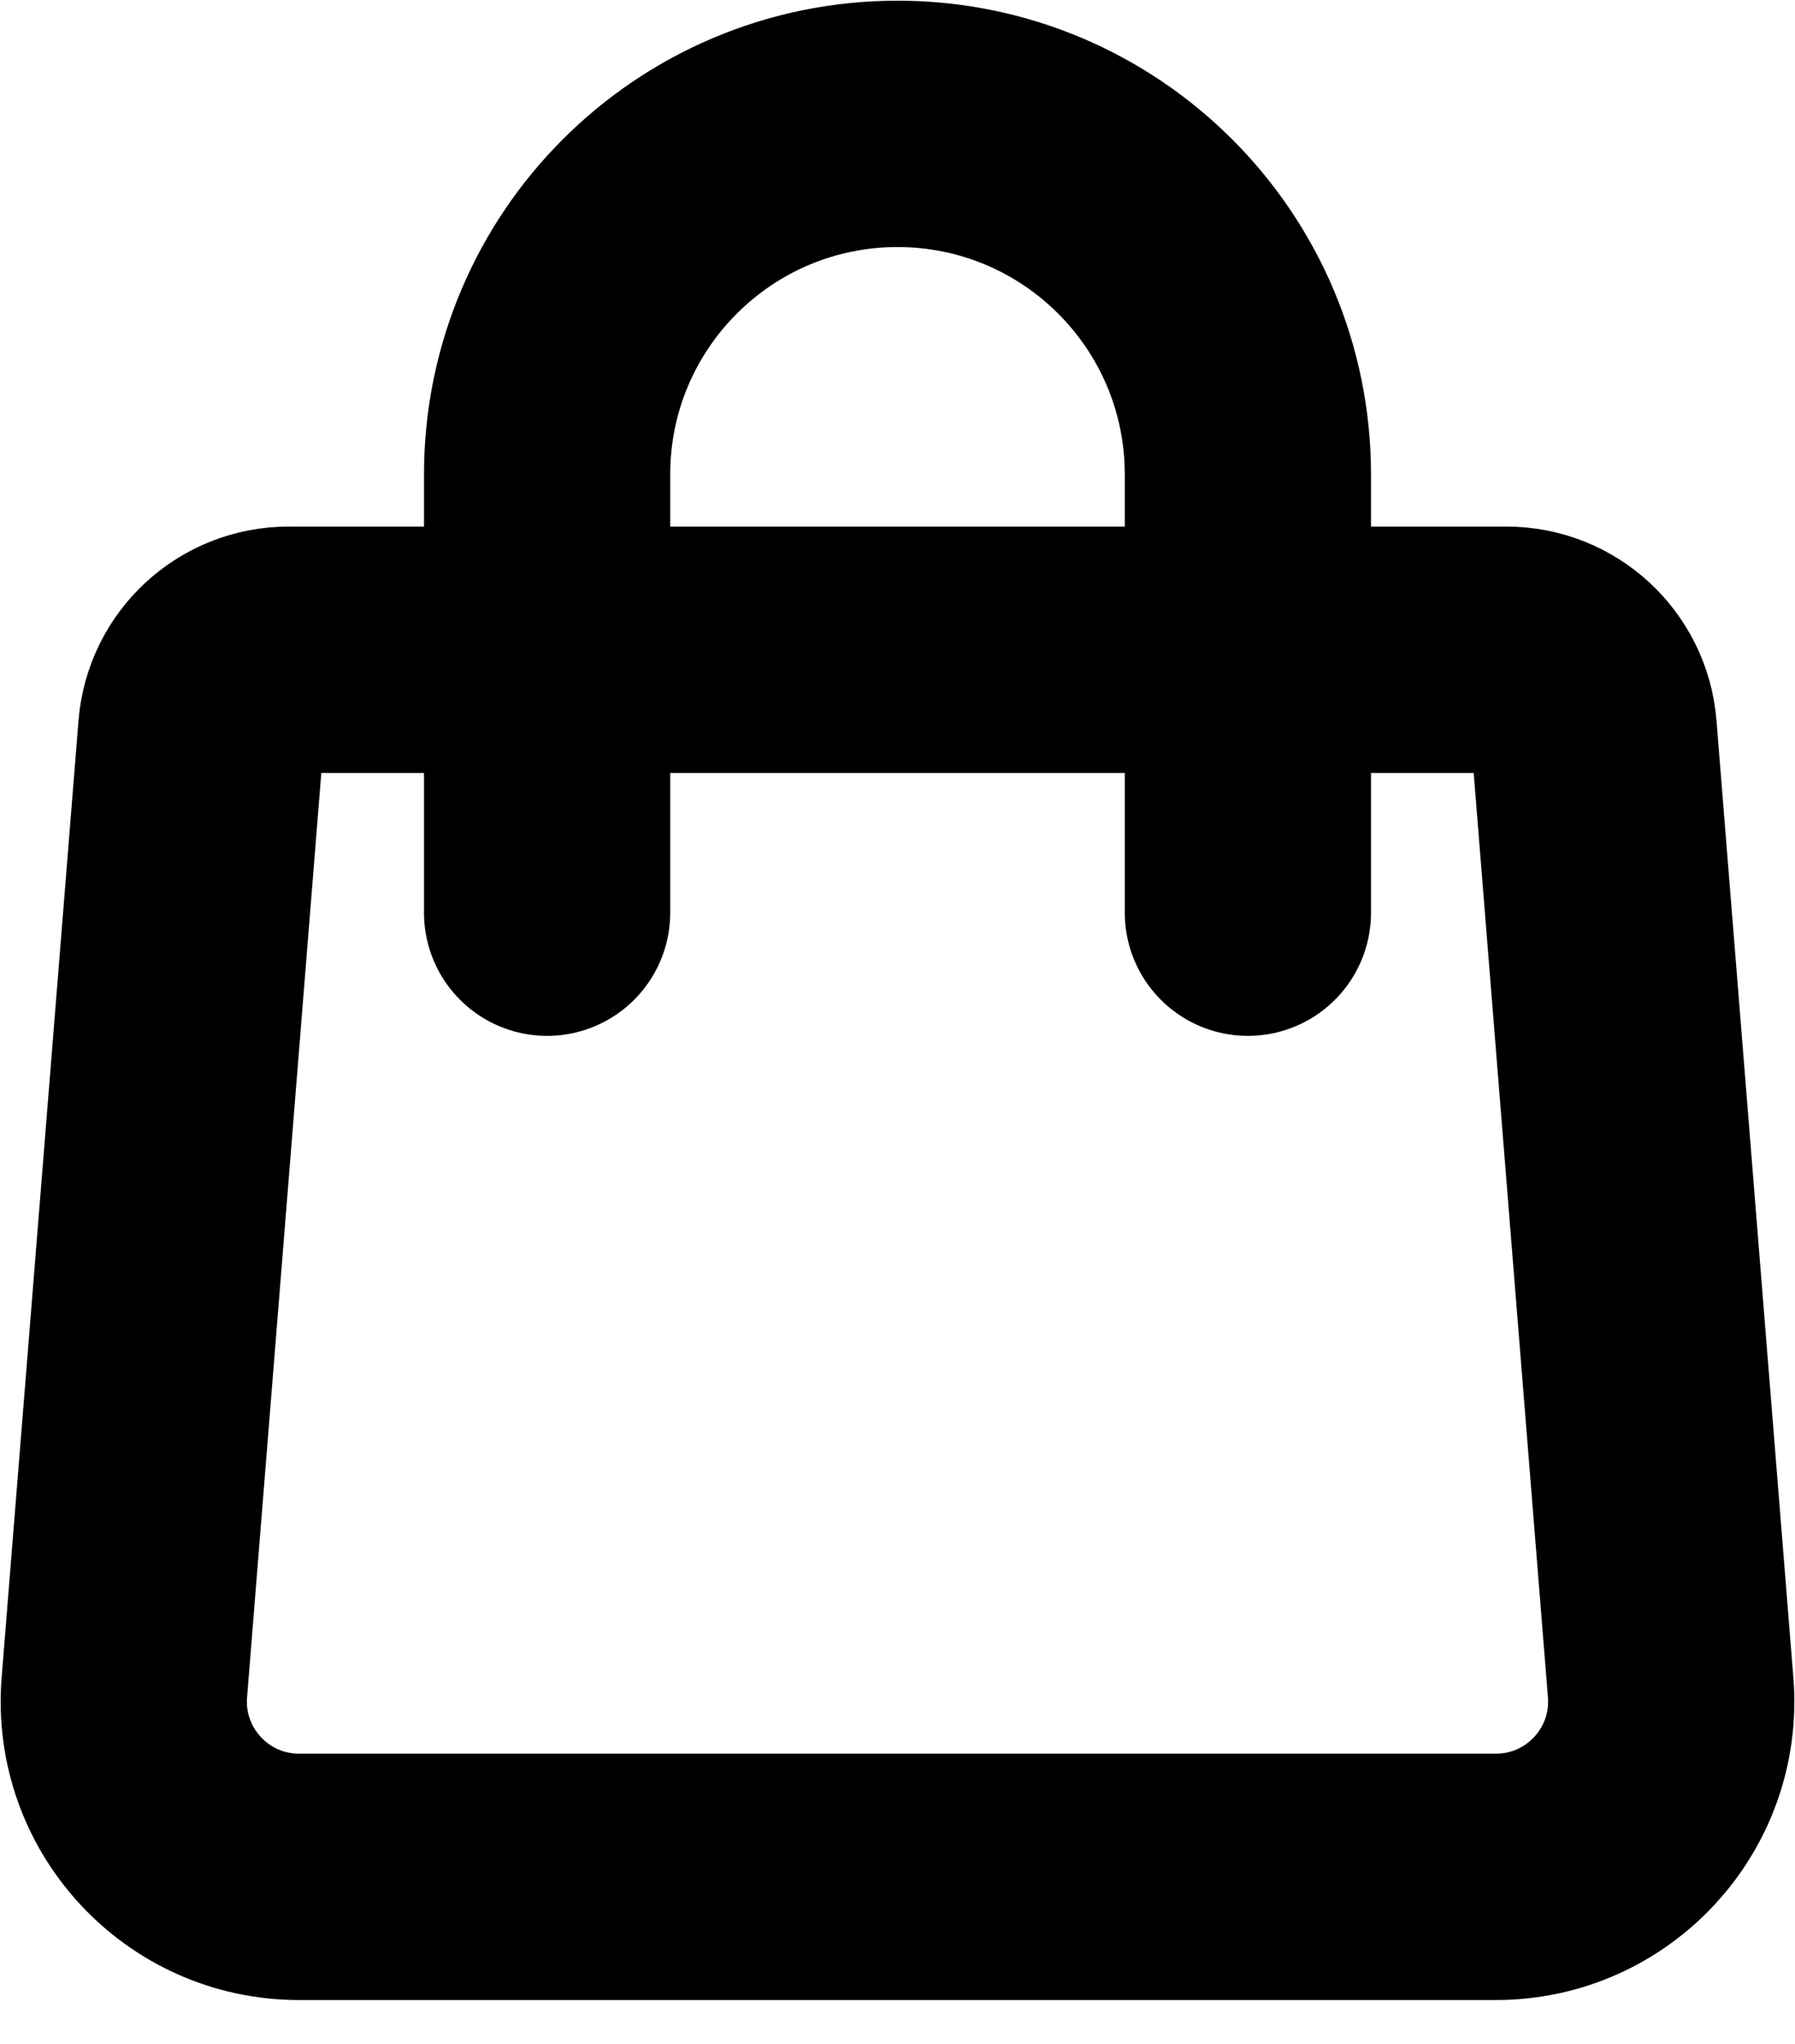 <svg width="29" height="33" viewBox="0 0 29 33" fill="none" xmlns="http://www.w3.org/2000/svg">
<path d="M3.251 11.793C3.31 11.057 3.924 10.491 4.662 10.491H24.338C25.076 10.491 25.69 11.057 25.749 11.793L26.991 27.246C27.123 28.893 25.822 30.303 24.169 30.303H4.83C3.178 30.303 1.877 28.893 2.009 27.246L3.251 11.793Z" stroke="black" stroke-width="3.978" stroke-linecap="round" stroke-linejoin="round"/>
<path d="M20.161 14.736V7.661C20.161 4.534 17.626 2 14.5 2C11.374 2 8.839 4.534 8.839 7.661V14.736" stroke="black" stroke-width="3.978" stroke-linecap="round" stroke-linejoin="round"/>
</svg>
